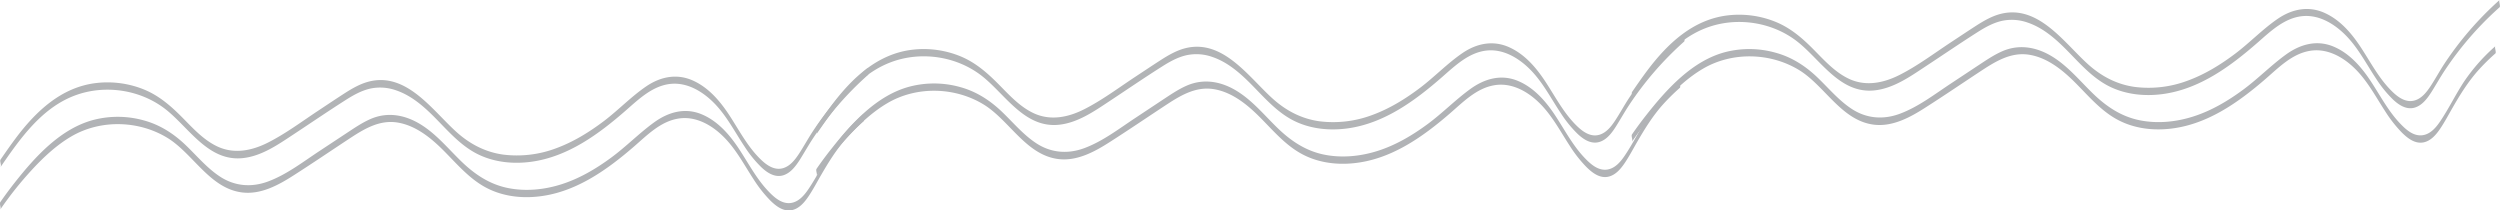 <svg id="Layer_1" data-name="Layer 1" xmlns="http://www.w3.org/2000/svg" viewBox="0 0 1722.36 144.98"><defs><style>.cls-1{fill:#b2b4b6;}.cls-2{fill:#b1b3b6;}</style></defs><title>wave</title><path class="cls-1" d="M.48,336.14C13.7,317,28.3,296,50.89,287.26c20.94-8.14,46-4.47,63.6,9.55,16,12.78,29.19,35.74,52.69,33.33,13-1.34,24.4-9.33,35-16.35,11.95-7.89,23.8-16,35.87-23.64,5.21-3.32,10.71-6.44,16.78-7.86A32.68,32.68,0,0,1,273,283.47c11.69,4,20.81,12.72,29.24,21.42S319,322.6,330,327.83s23.69,6.46,35.74,4.86c25.51-3.38,46.92-19.18,65.76-35.68,8.77-7.68,18.2-16.68,30.36-18,11.63-1.24,22.28,5.26,30.16,13.24,8.65,8.77,14.24,19.88,21,30a81.58,81.58,0,0,0,11.57,14.22c4.12,3.88,9.48,7.37,15.34,5.4,4.91-1.66,8.29-6.25,10.95-10.43,3.16-5,6-10.1,9.24-15a224.16,224.16,0,0,1,24.1-30.32q6.59-6.94,13.73-13.31c.85-.76-.8-4.28,0-5A227,227,0,0,0,571.37,296q-5.94,7.5-11.23,15.48c-3.41,5.14-6.32,10.57-9.7,15.71-2.64,4-6,8.38-10.85,9.83-5.94,1.78-11.25-1.92-15.34-5.86-8.92-8.57-14.7-19.68-21.38-29.95-6.36-9.78-14.16-19.22-25-24.26-11.25-5.27-22.71-3-32.71,3.84-10.26,7-19,16.18-28.87,23.69-10.22,7.75-21.28,14.59-33.39,19a76.45,76.45,0,0,1-36.26,4.26c-12.19-1.69-22.78-7.2-31.9-15.35-16.65-14.88-34.35-41.46-60.4-35-6,1.51-11.51,4.68-16.72,8-6,3.87-12,7.88-18,11.83-11.43,7.55-22.69,16-34.92,22.2-10.81,5.49-22.91,8.1-34.37,3-9.64-4.32-17-12.39-24.29-19.78-7.84-7.95-16-15.2-26.4-19.55a66.79,66.79,0,0,0-33-4.69c-24.27,2.7-41.94,19.52-56,38.23-3.55,4.75-6.94,9.63-10.3,14.51-.79,1.15.76,3.89,0,5Z" transform="translate(562.34 -244.19)"/><path class="cls-2" d="M.24,365.47A244.85,244.85,0,0,1,22.16,338c8-8.64,16.89-16.93,27.13-22.9,20.05-11.67,46.17-11,65.92,1,17.79,10.84,29.16,34.68,51.31,37.63,13,1.74,25.31-5,35.91-11.81,12.4-7.93,24.61-16.2,36.89-24.31,10.64-7,21.73-14.31,35.09-11.92,12.42,2.23,22.69,10.68,31.35,19.37s16.89,18.47,27.78,24.66,23.49,8.11,35.77,7c26.19-2.29,48.36-18,67.63-34.71,8.86-7.68,18-17,30.06-19.07,11.76-2.07,22.81,4,31,12,8.82,8.56,14.51,19.56,21.17,29.75a89,89,0,0,0,11.37,14.49c3.93,3.9,9,7.94,14.91,6.8,5.09-1,8.74-5.33,11.5-9.4,3.23-4.77,5.91-9.93,8.8-14.9,5.05-8.71,10.36-17.24,17-24.83A143.56,143.56,0,0,1,595,304.68c.84-.76-.81-4.28,0-5a127.35,127.35,0,0,0-21.21,23.86c-6.08,9.07-10.75,19-16.86,28-2.83,4.18-6.6,8.63-11.88,9.46-6,.93-11-3.26-14.87-7.21-8.74-8.83-14.43-20-21.24-30.29-6.46-9.74-14.65-19.11-25.71-23.64-11.55-4.72-22.85-1.41-32.6,5.65-10.27,7.44-19.19,16.62-29.41,24.16-10.54,7.77-22,14.56-34.58,18.53-11.81,3.73-24.63,5-36.83,2.5-12.47-2.54-22.63-9.31-31.66-18s-17-18.58-27.65-25.36c-10.86-6.91-23.19-9.42-35.29-4.14-6,2.63-11.44,6.43-16.9,10L219.9,325.41c-11.26,7.43-22.5,16.15-35.26,20.86-11.29,4.17-22.78,3.28-32.91-3.3-9.08-5.91-16.07-14.42-23.84-21.84-8.3-7.93-17.77-14-28.9-17a66.61,66.61,0,0,0-34.19-.39C41.94,309.58,24.32,329.1,10.22,347Q5,353.55.24,360.47c-.79,1.14.77,3.89,0,5Z" transform="translate(562.34 -244.19)"/><path class="cls-1" d="M562.28,312.47c13.22-19.19,27.82-40.11,50.41-48.88,20.94-8.14,46-4.47,63.6,9.55,16.05,12.78,29.19,35.74,52.69,33.33,13-1.34,24.4-9.33,35-16.35,12-7.89,23.8-15.95,35.87-23.64,5.21-3.32,10.71-6.44,16.78-7.86a32.68,32.68,0,0,1,18.11,1.18c11.69,4,20.81,12.72,29.24,21.42s16.74,17.71,27.78,22.94,23.69,6.46,35.74,4.86c25.51-3.38,46.92-19.18,65.76-35.68,8.77-7.68,18.2-16.68,30.36-18,11.63-1.25,22.28,5.25,30.16,13.23,8.65,8.77,14.24,19.89,21,30a81.58,81.58,0,0,0,11.57,14.22c4.12,3.88,9.48,7.37,15.34,5.4,4.91-1.66,8.29-6.25,11-10.43,3.16-5,6-10.1,9.24-15A224.16,224.16,0,0,1,1146,262.5q6.59-6.94,13.73-13.31c.85-.76-.8-4.28,0-5a227,227,0,0,0-26.6,28.15q-5.94,7.5-11.23,15.48c-3.41,5.14-6.32,10.57-9.7,15.71-2.64,4-6,8.38-10.85,9.83-5.94,1.78-11.25-1.92-15.34-5.86-8.92-8.57-14.7-19.68-21.38-29.95-6.36-9.78-14.16-19.22-25-24.26-11.25-5.27-22.7-3-32.71,3.84-10.26,7-19,16.18-28.87,23.69-10.22,7.75-21.28,14.6-33.39,19a76.45,76.45,0,0,1-36.26,4.26c-12.19-1.69-22.78-7.2-31.9-15.35-16.65-14.88-34.35-41.46-60.4-35-6,1.51-11.51,4.68-16.72,8-6,3.87-12,7.88-18,11.83-11.43,7.55-22.68,16-34.92,22.2-10.81,5.49-22.91,8.1-34.37,3-9.64-4.32-17-12.39-24.29-19.78-7.84-8-16-15.2-26.4-19.55a66.79,66.79,0,0,0-33-4.69c-24.26,2.7-41.94,19.52-56,38.23-3.55,4.75-6.93,9.63-10.3,14.51-.79,1.15.76,3.89,0,5Z" transform="translate(562.34 -244.19)"/><path class="cls-2" d="M562,341.8A244.85,244.85,0,0,1,584,314.31c8-8.64,16.89-16.93,27.13-22.9,20.06-11.67,46.17-11,65.92,1,17.79,10.84,29.16,34.68,51.31,37.63,13,1.74,25.31-5,35.91-11.81,12.41-7.93,24.61-16.2,36.89-24.31,10.64-7,21.73-14.31,35.09-11.92,12.42,2.23,22.69,10.68,31.35,19.37s16.89,18.47,27.78,24.66,23.49,8.11,35.77,7c26.19-2.29,48.36-18,67.63-34.71,8.86-7.68,18-17,30.06-19.07,11.76-2.07,22.81,4,31,12,8.82,8.56,14.51,19.56,21.17,29.75a89,89,0,0,0,11.37,14.49c3.93,3.9,9,7.94,14.92,6.8,5.08-1,8.73-5.33,11.49-9.4,3.23-4.77,5.91-9.93,8.8-14.9,5-8.71,10.36-17.24,17-24.83A143.56,143.56,0,0,1,1156.84,281c.84-.76-.81-4.28,0-5a127.35,127.35,0,0,0-21.21,23.86c-6.08,9.07-10.75,19-16.86,28-2.83,4.18-6.6,8.63-11.88,9.46-6,.93-11-3.26-14.87-7.21-8.74-8.83-14.43-20-21.24-30.29-6.46-9.74-14.65-19.11-25.71-23.64-11.55-4.72-22.85-1.41-32.6,5.65-10.27,7.44-19.19,16.62-29.41,24.16-10.54,7.77-22,14.56-34.58,18.53-11.81,3.74-24.63,5-36.83,2.5-12.47-2.54-22.63-9.31-31.66-18s-17-18.57-27.65-25.36c-10.86-6.91-23.19-9.42-35.28-4.14-6,2.63-11.45,6.43-16.91,10L781.7,301.74c-11.26,7.43-22.5,16.15-35.26,20.86-11.29,4.17-22.78,3.28-32.91-3.3-9.08-5.91-16.07-14.42-23.84-21.84-8.3-7.93-17.77-14-28.9-17A66.72,66.72,0,0,0,626.6,280c-22.86,5.88-40.48,25.4-54.58,43.25q-5.21,6.6-10,13.52c-.79,1.14.77,3.89,0,5Z" transform="translate(562.34 -244.19)"/><path class="cls-1" d="M-561.87,359.13c13.22-19.19,27.82-40.11,50.41-48.88,20.94-8.14,46-4.47,63.61,9.55,16,12.78,29.18,35.74,52.68,33.33,13.05-1.34,24.4-9.33,35.05-16.35,11.94-7.89,23.79-15.95,35.86-23.64,5.21-3.32,10.71-6.44,16.78-7.86a32.68,32.68,0,0,1,18.11,1.18c11.7,4,20.81,12.72,29.24,21.42s16.74,17.71,27.78,22.94,23.69,6.46,35.74,4.86c25.51-3.38,46.92-19.18,65.77-35.68,8.77-7.68,18.19-16.68,30.35-18,11.63-1.24,22.29,5.26,30.16,13.24,8.65,8.77,14.24,19.89,21,30a81.58,81.58,0,0,0,11.57,14.22c4.12,3.88,9.49,7.37,15.35,5.4,4.9-1.66,8.28-6.25,11-10.43,3.15-5,6-10.1,9.23-15a224.16,224.16,0,0,1,24.1-30.32q6.59-6.95,13.74-13.31c.84-.76-.81-4.28,0-5A226.31,226.31,0,0,0,9,319q-5.94,7.5-11.23,15.48c-3.4,5.14-6.32,10.57-9.69,15.71-2.65,4-6,8.38-10.86,9.83C-28.7,361.8-34,358.1-38.1,354.16c-8.92-8.57-14.7-19.68-21.38-30-6.36-9.78-14.16-19.22-25-24.26-11.26-5.27-22.71-3-32.72,3.84-10.26,7-19,16.18-28.86,23.69-10.23,7.75-21.29,14.59-33.4,19a76.44,76.44,0,0,1-36.26,4.26c-12.19-1.69-22.77-7.2-31.9-15.35-16.65-14.88-34.35-41.46-60.39-35-6.05,1.51-11.52,4.68-16.73,8-6,3.87-12,7.88-17.95,11.83-11.44,7.55-22.69,16-34.93,22.2-10.81,5.49-22.91,8.1-34.37,3-9.64-4.32-17-12.39-24.29-19.78-7.84-7.95-16-15.2-26.4-19.55a66.79,66.79,0,0,0-33-4.69c-24.26,2.7-41.94,19.52-55.95,38.23-3.56,4.75-6.94,9.63-10.31,14.51-.79,1.15.77,3.89,0,5Z" transform="translate(562.34 -244.19)"/><path class="cls-2" d="M-562.11,388.46A244.85,244.85,0,0,1-540.19,361c8-8.64,16.89-16.93,27.13-22.9,20.06-11.67,46.17-11,65.92,1,17.79,10.84,29.16,34.68,51.31,37.63,13.05,1.74,25.31-5,35.91-11.81,12.41-7.93,24.61-16.2,36.9-24.31,10.63-7,21.72-14.31,35.08-11.92,12.42,2.23,22.69,10.68,31.35,19.37s16.9,18.47,27.78,24.66,23.49,8.11,35.77,7c26.19-2.29,48.36-18,67.64-34.71,8.85-7.68,18-17,30.06-19.07,11.75-2.07,22.8,4,31,12,8.83,8.56,14.51,19.56,21.17,29.75a89,89,0,0,0,11.38,14.49c3.92,3.9,9,7.94,14.91,6.8,5.08-1,8.73-5.33,11.49-9.4,3.23-4.77,5.91-9.93,8.8-14.9,5.05-8.71,10.36-17.24,17-24.83a143.56,143.56,0,0,1,12.25-12.17c.85-.76-.81-4.28,0-5a127.35,127.35,0,0,0-21.21,23.86c-6.08,9.07-10.75,19-16.86,28-2.83,4.18-6.6,8.63-11.88,9.46-5.95.93-11-3.26-14.87-7.21-8.74-8.83-14.43-20-21.24-30.29-6.46-9.74-14.65-19.11-25.71-23.64-11.55-4.72-22.85-1.41-32.6,5.65-10.27,7.44-19.19,16.62-29.41,24.16-10.54,7.77-22,14.56-34.58,18.53-11.81,3.74-24.63,5-36.83,2.5-12.47-2.54-22.63-9.31-31.66-18s-17-18.57-27.65-25.36c-10.86-6.91-23.19-9.42-35.28-4.14-6,2.63-11.45,6.43-16.91,10l-18.45,12.18c-11.26,7.43-22.49,16.15-35.26,20.86-11.29,4.17-22.78,3.28-32.91-3.3-9.08-5.91-16.07-14.42-23.84-21.84-8.3-7.93-17.77-14-28.9-17a66.72,66.72,0,0,0-34.19-.39c-22.86,5.88-40.48,25.4-54.58,43.25q-5.21,6.6-10,13.52c-.79,1.14.77,3.89,0,5Z" transform="translate(562.34 -244.19)"/></svg>